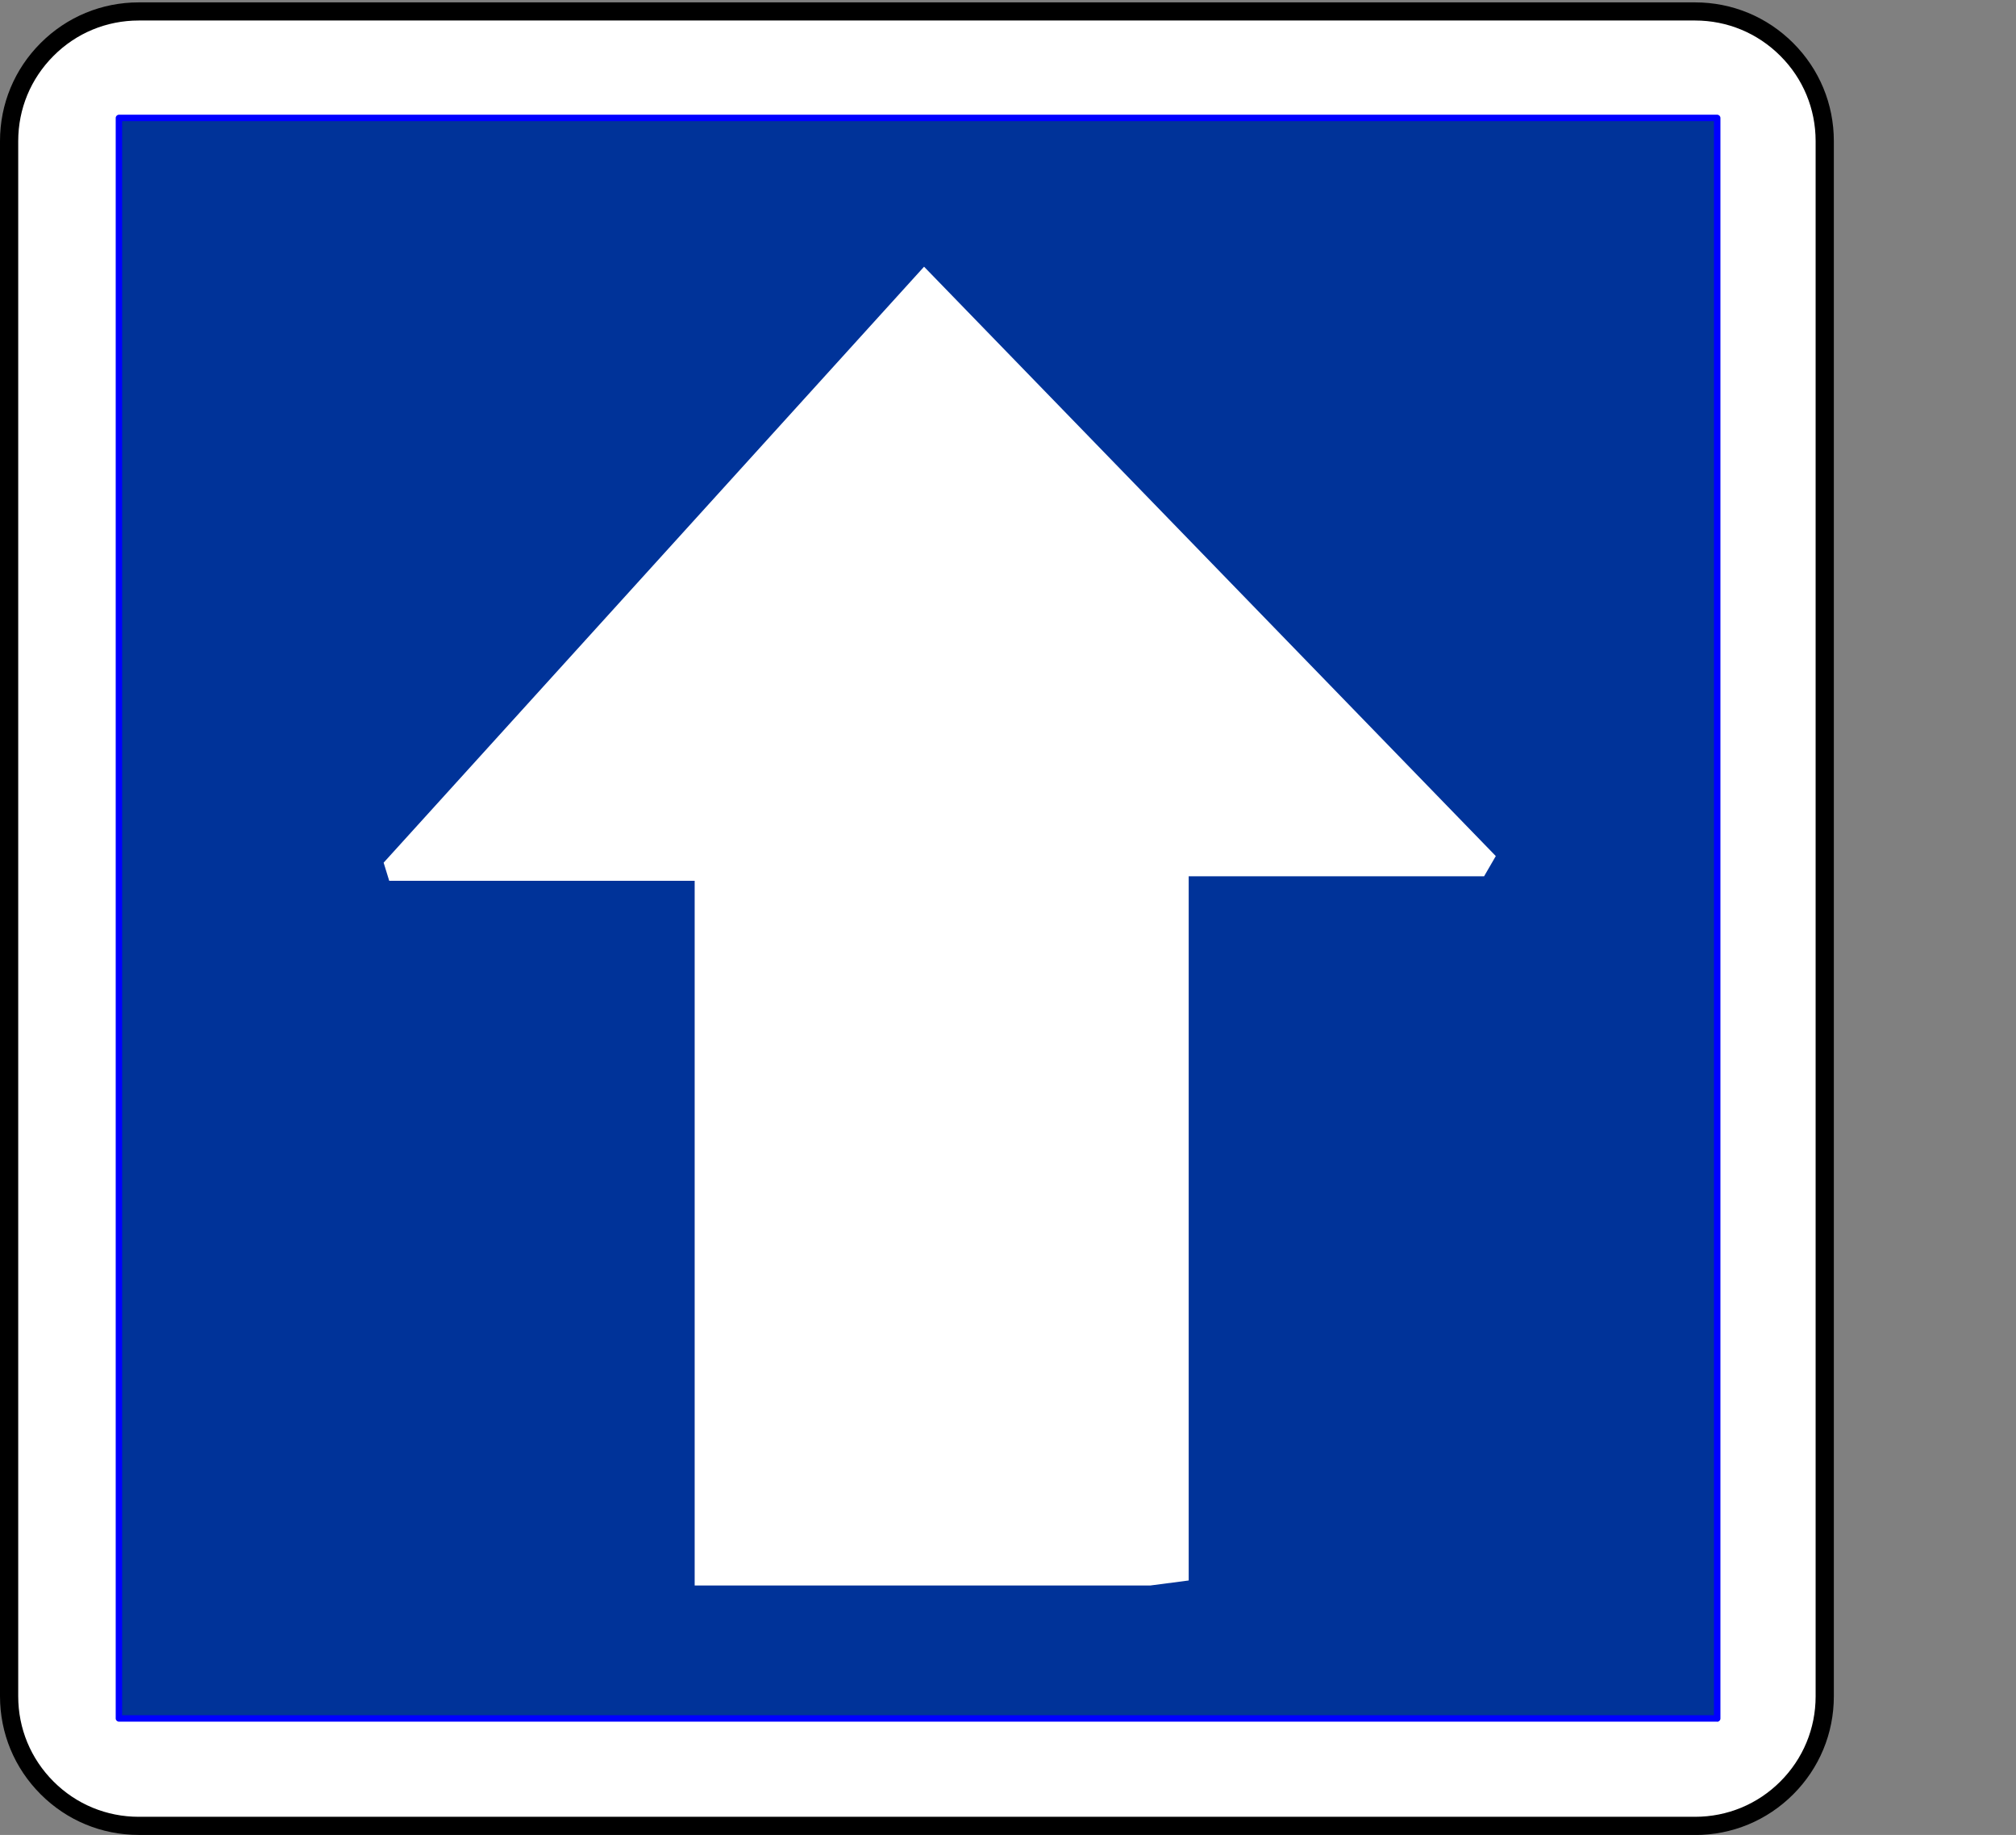 <?xml version="1.0" encoding="UTF-8"?>
<svg id="a" data-name="APPLIQUES" xmlns="http://www.w3.org/2000/svg" viewBox="0 0 220.24 200.41">
  <rect x="0" y="0" width="220.24" height="200.41" fill="#808080" stroke="none"/>
  <g id="b" data-name="C12">
    <g>
      <g>
        <path d="M15.16,199.43h170.02c3.76,0,7.36-1.49,10.02-4.15,2.66-2.66,4.15-6.26,4.15-10.01V15.41c0-3.75-1.49-7.35-4.15-10.01-2.66-2.65-6.26-4.15-10.02-4.15H15.16c-3.76,0-7.36,1.49-10.02,4.15C2.49,8.05.99,11.65.99,15.41v169.86c0,3.75,1.49,7.35,4.15,10.01,2.66,2.65,6.26,4.15,10.02,4.15Z" style="fill: #fff; stroke-width: 0px;"/>
        <path d="M185.19,200.41H15.16c-4.05,0-7.86-1.58-10.72-4.44-2.86-2.86-4.44-6.66-4.44-10.71V15.41c0-4.05,1.58-7.85,4.44-10.71C7.3,1.84,11.11.26,15.16.26h170.02c4.05,0,7.86,1.58,10.72,4.44,2.86,2.86,4.44,6.66,4.44,10.71v169.86c0,4.05-1.58,7.85-4.44,10.71-2.86,2.86-6.67,4.44-10.72,4.44ZM15.16,2.24c-3.52,0-6.83,1.37-9.31,3.86-2.49,2.49-3.86,5.79-3.86,9.31v169.86c0,3.52,1.37,6.82,3.86,9.31,2.49,2.49,5.8,3.85,9.31,3.85h170.02c3.52,0,6.83-1.37,9.31-3.85,2.49-2.49,3.86-5.79,3.86-9.31V15.41c0-3.52-1.37-6.83-3.86-9.31-2.49-2.49-5.8-3.86-9.31-3.86H15.16Z" style="stroke-width: 0px;"/>
      </g>
      <g>
        <polyline points="12.99 187.69 187.6 187.69 187.6 12.88 12.99 12.88 12.99 187.69" style="fill: #039; stroke-width: 0px;"/>
        <path d="M187.6,188.04H12.99c-.19,0-.35-.16-.35-.35V12.88c0-.19.16-.35.35-.35h174.61c.19,0,.35.16.35.35v174.82c0,.19-.16.35-.35.35ZM13.34,187.34h173.9V13.23H13.34v174.11Z" style="fill: blue; stroke-width: 0px;"/>
      </g>
      <polygon points="163.41 93.5 100.95 29.13 41.91 94.22 42.52 96.2 75.89 96.2 75.89 173.17 125.65 173.17 129.86 172.62 129.86 95.71 162.13 95.71 163.41 93.5" style="fill: #fff; stroke-width: 0px;"/>
    </g>
  </g>
</svg>